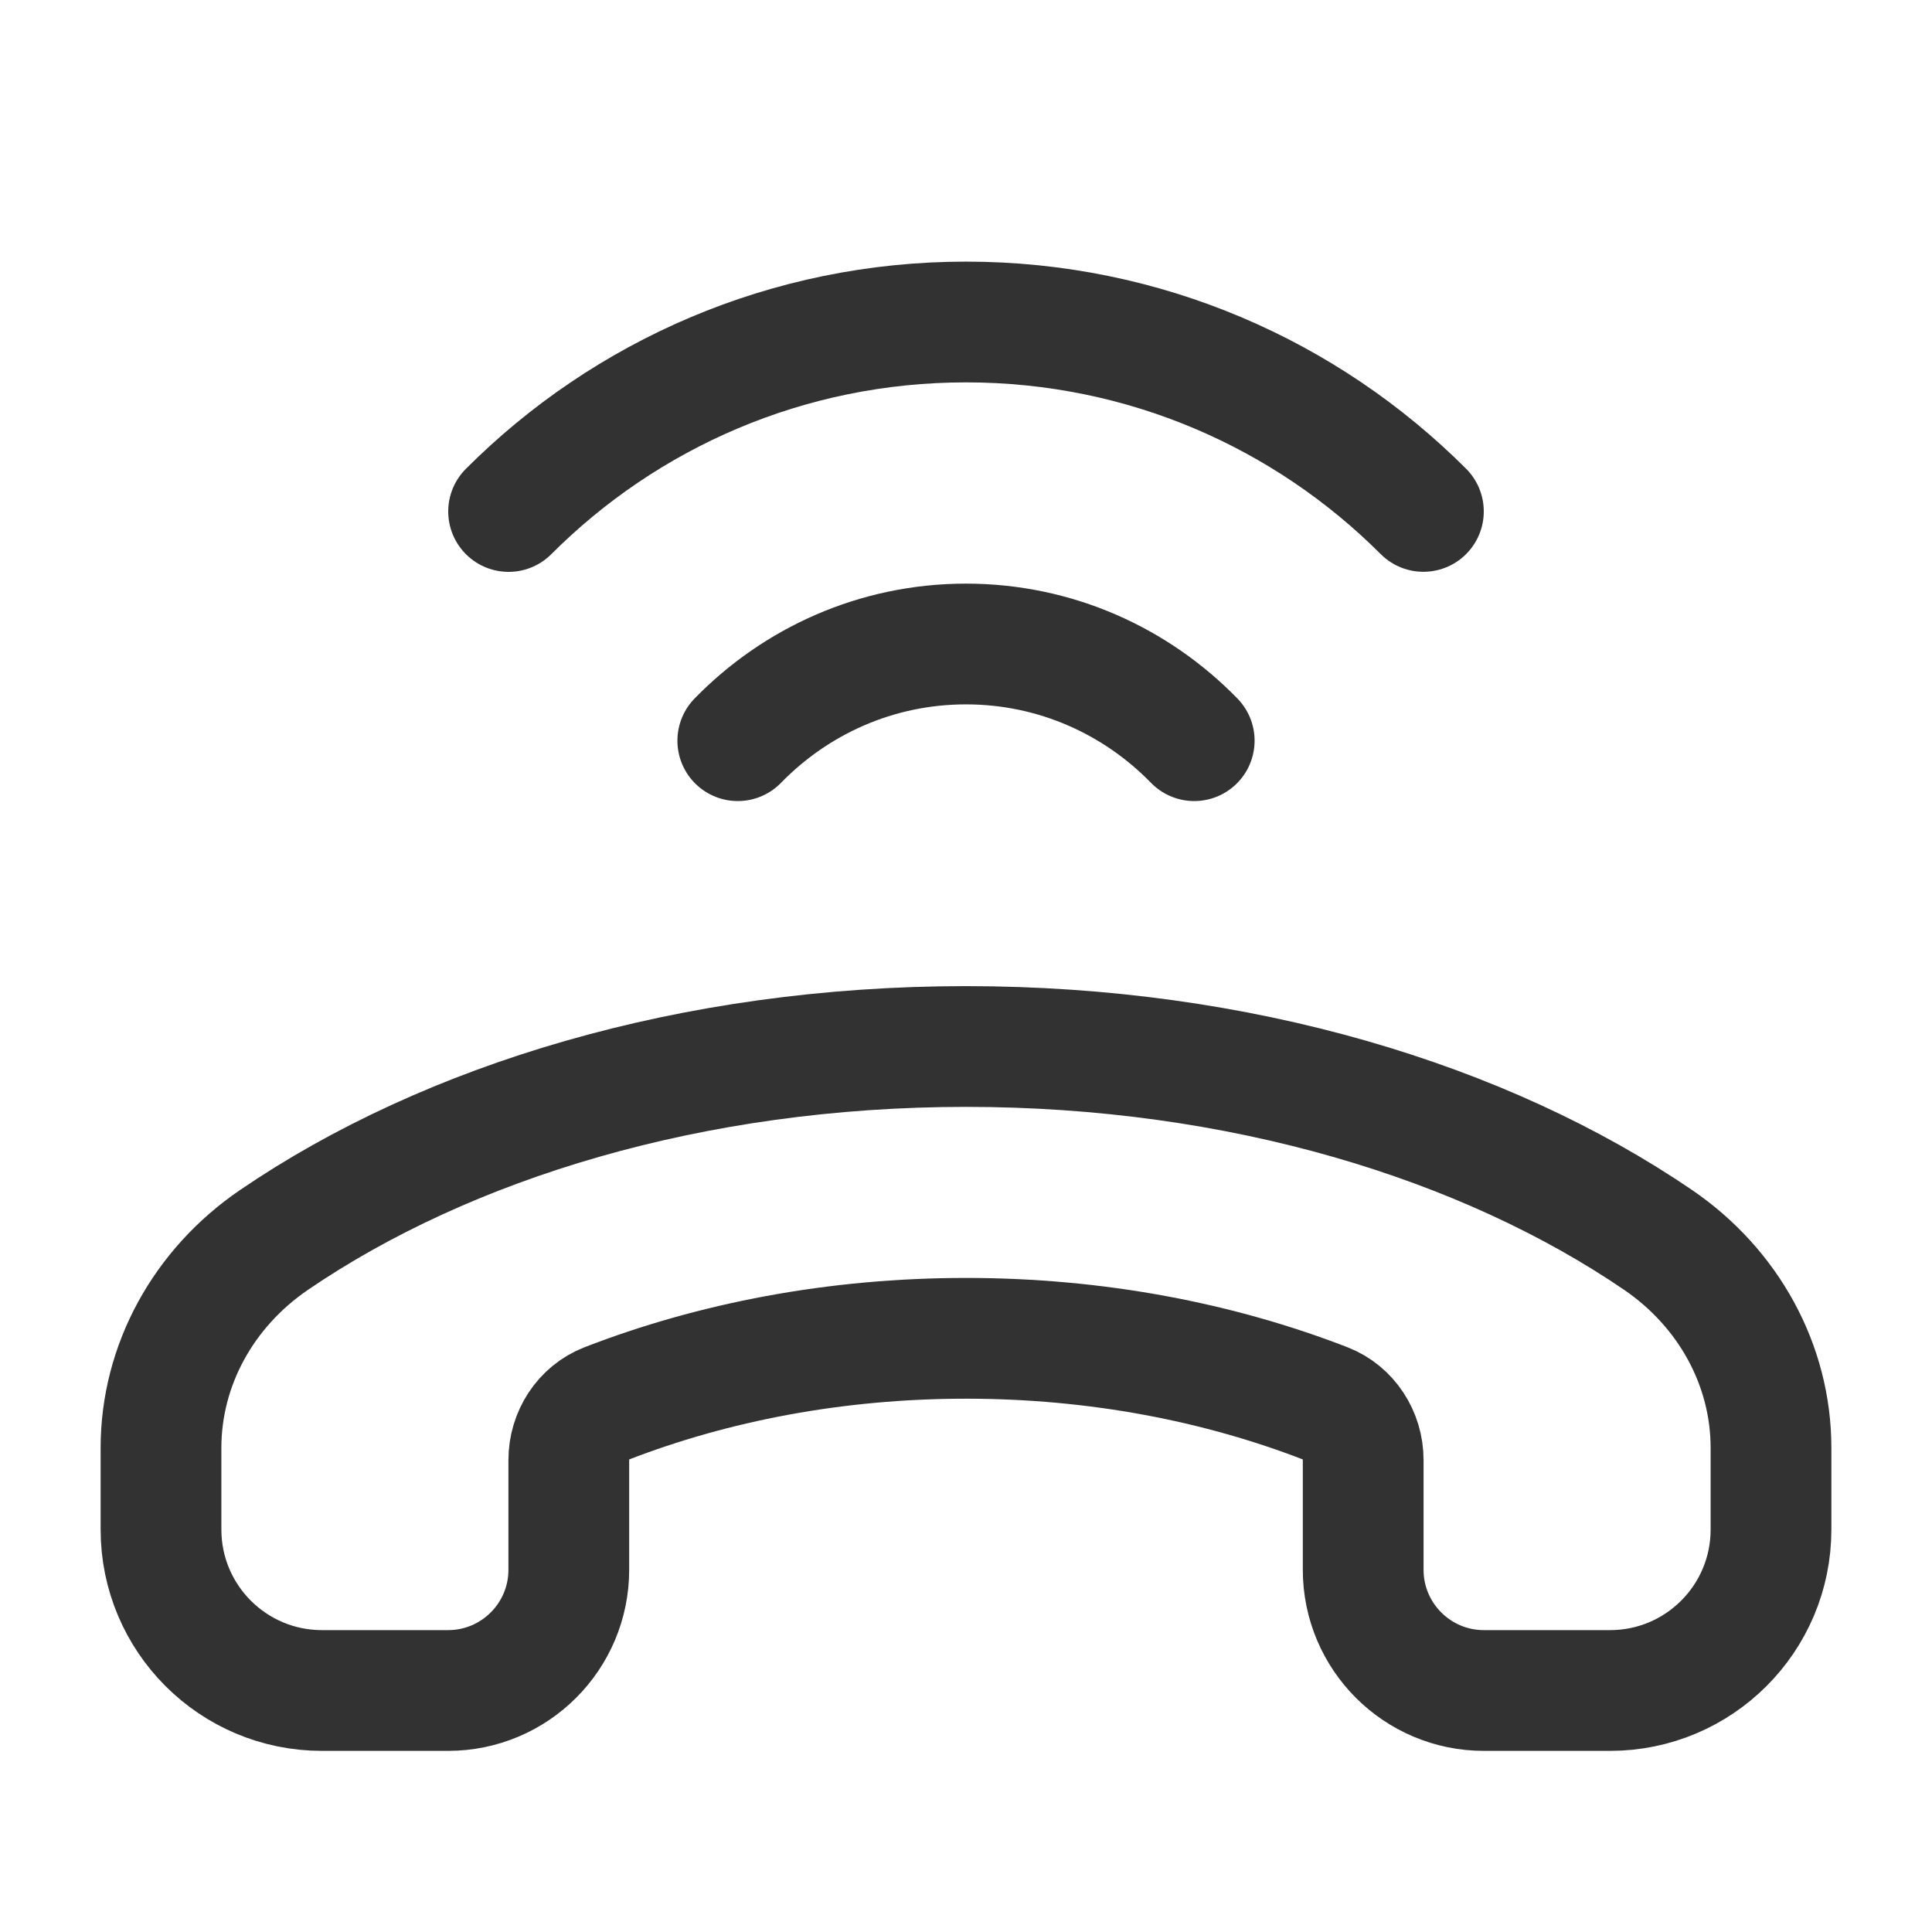 <?xml version="1.0" encoding="UTF-8"?><svg version="1.1" viewBox="0 0 24 24" xmlns="http://www.w3.org/2000/svg" xmlns:xlink="http://www.w3.org/1999/xlink"><!--Generated by IJSVG (https://github.com/iconjar/IJSVG)--><g stroke-linecap="round" stroke-width="1.5" stroke="#323232" fill="none" stroke-linejoin="round"><path d="M14.835,9.201c-0.72,-0.739 -1.722,-1.201 -2.835,-1.201c-1.113,0 -2.115,0.462 -2.835,1.201"></path><path d="M17.682,6.353c-1.454,-1.454 -3.463,-2.353 -5.682,-2.353c-2.219,0 -4.228,0.899 -5.682,2.354"></path><path d="M18.434,21h1.566c1.105,0 2,-0.895 2,-2v-1.014c0,-1.029 -0.528,-1.986 -1.402,-2.583c-2.157,-1.471 -5.197,-2.403 -8.598,-2.403c-3.401,0 -6.441,0.932 -8.598,2.404c-0.874,0.597 -1.402,1.554 -1.402,2.582v1.014c0,1.105 0.895,2 2,2h1.566c0.828,0 1.5,-0.672 1.5,-1.5v-1.363c0,-0.307 0.181,-0.591 0.467,-0.702c1.326,-0.514 2.846,-0.81 4.467,-0.81c1.621,0 3.141,0.296 4.467,0.81c0.286,0.111 0.467,0.395 0.467,0.702v1.363c3.55271e-15,0.828 0.672,1.5 1.5,1.5Z"></path></g><path fill="none" d="M0,0h24v24h-24Z"></path></svg>